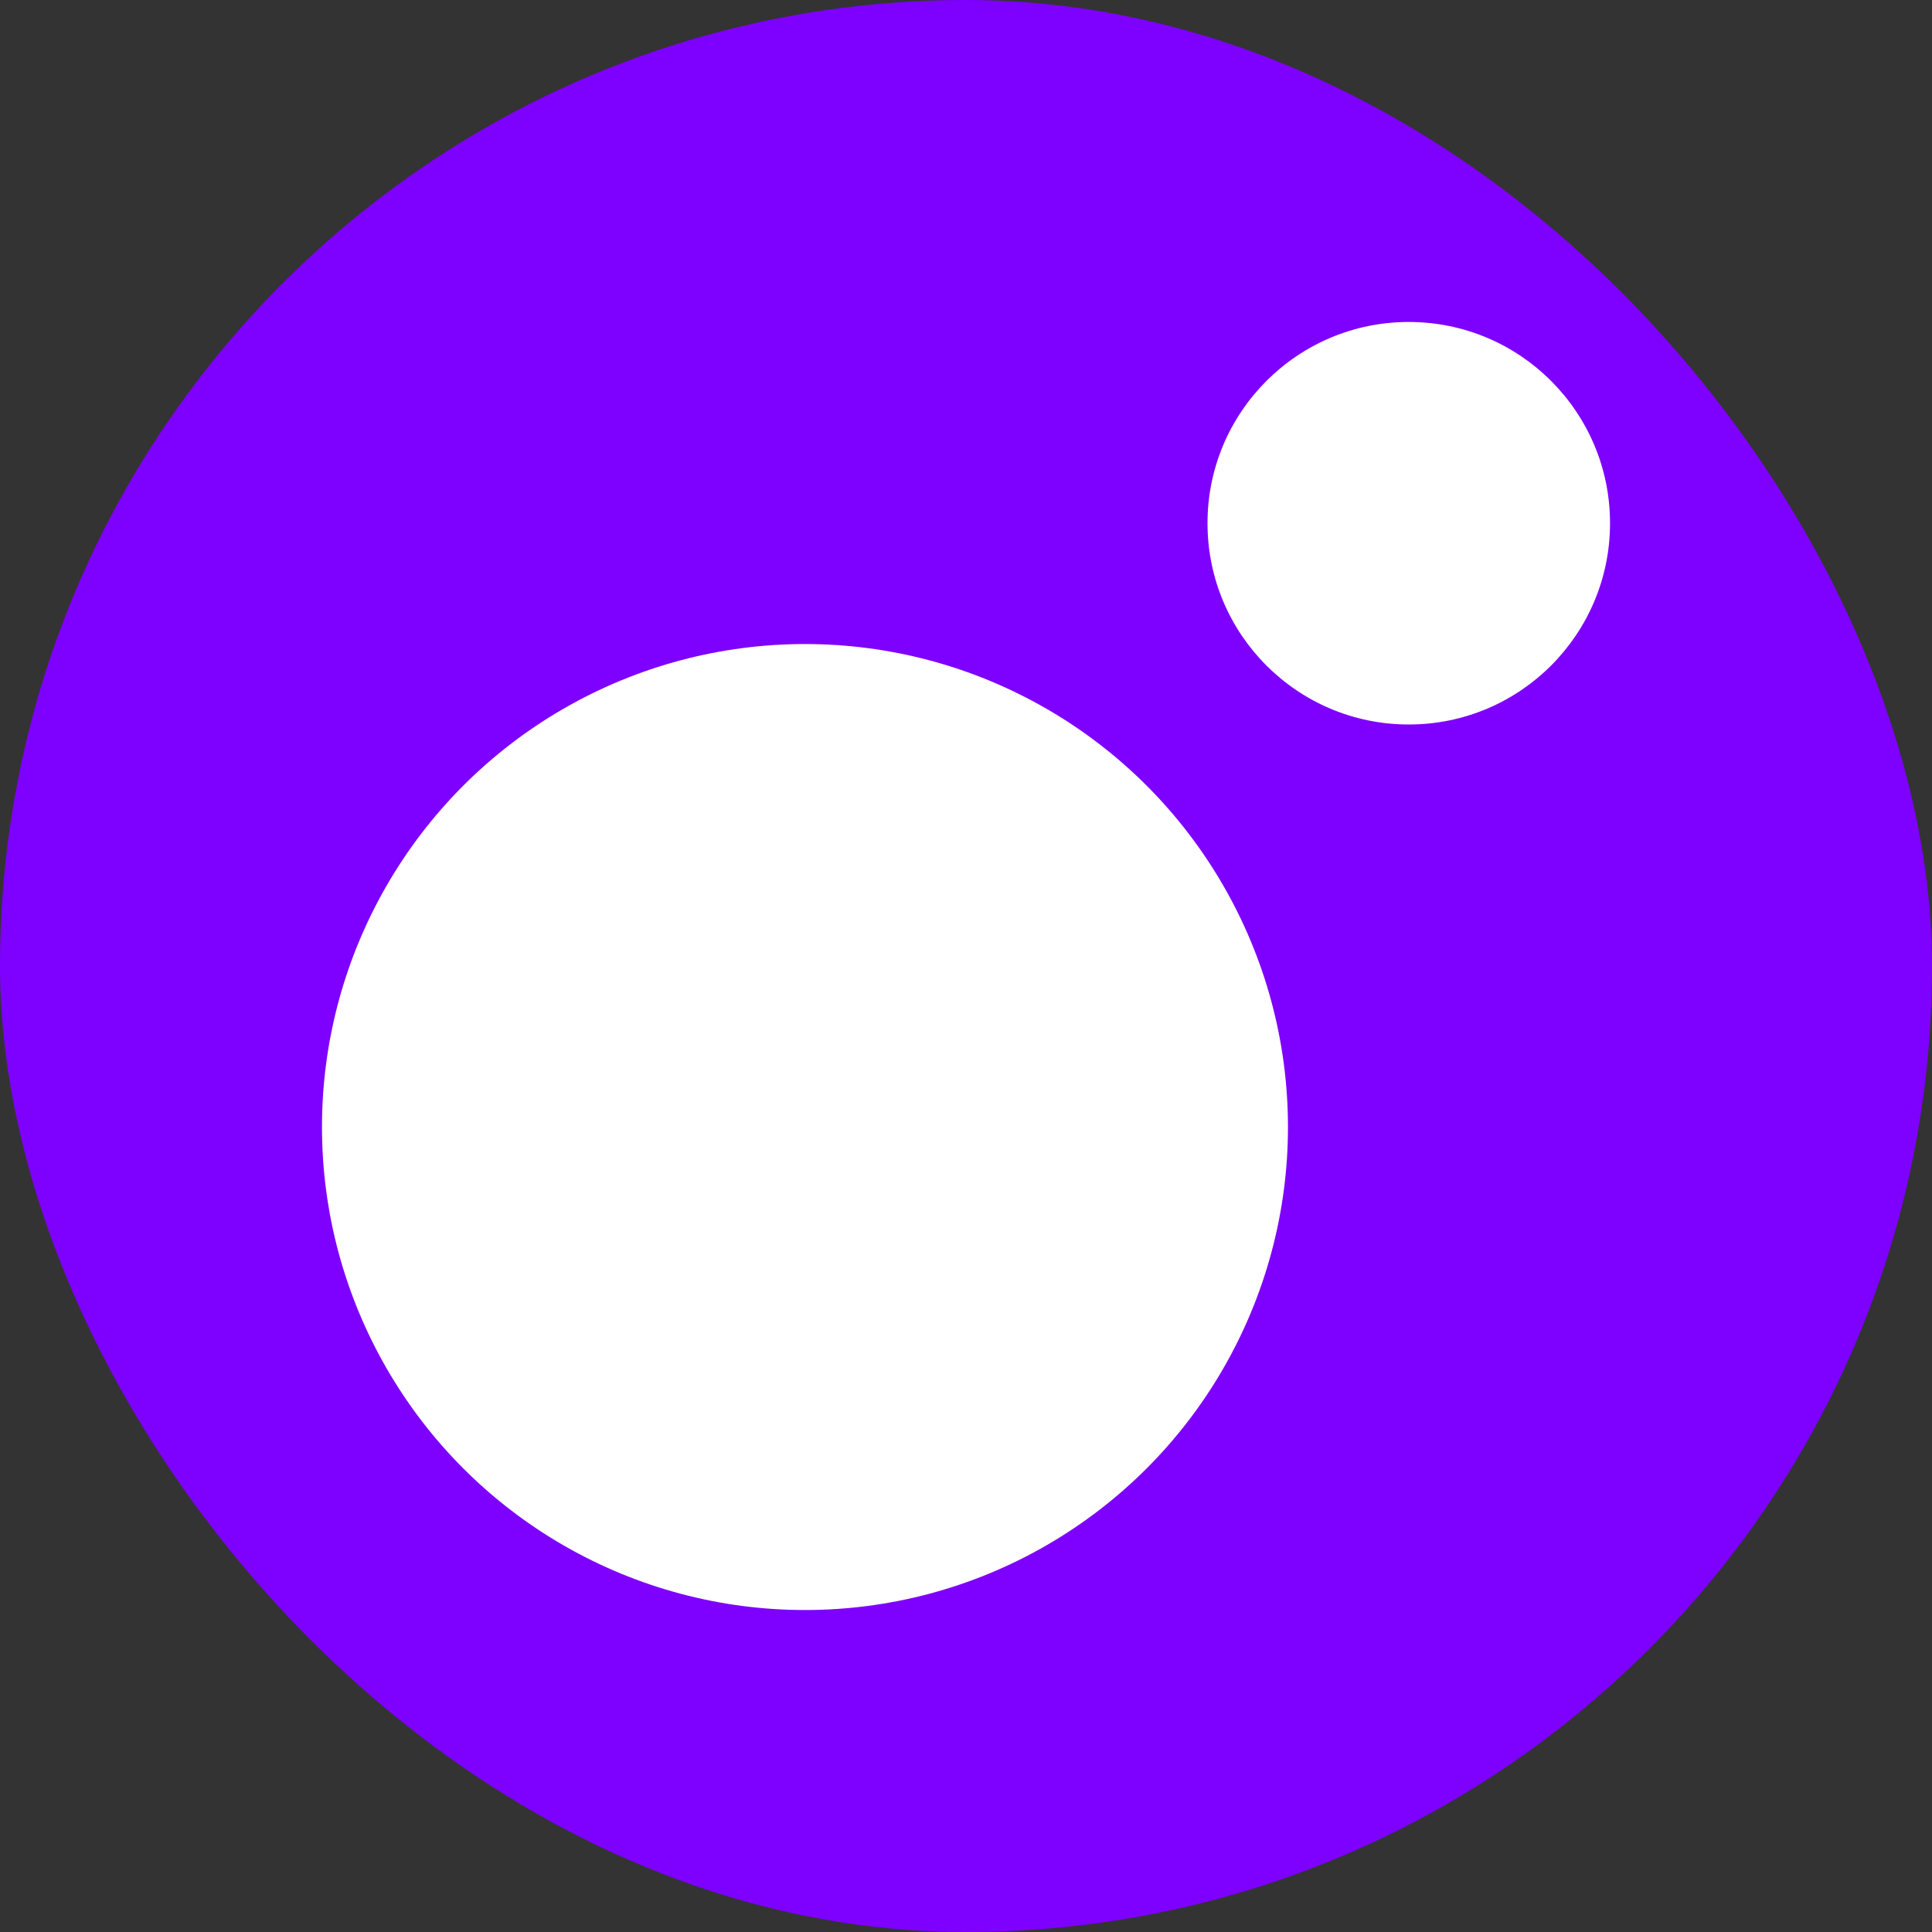 <svg width="40" height="40" viewBox="0 0 40 40" fill="none" xmlns="http://www.w3.org/2000/svg">
<rect x="0" y="0" width="40" height="40" fill="#333333" stroke="none"/>
<g id="Moonpay logo">
<rect width="40" height="40" rx="20" fill="#7E00FF"/>
<circle id="Ellipse" cx="16.666" cy="23.334" r="10" fill="white"/>
<circle id="Ellipse_2" cx="29.167" cy="10.833" r="4.167" fill="white"/>
</g>
</svg>
